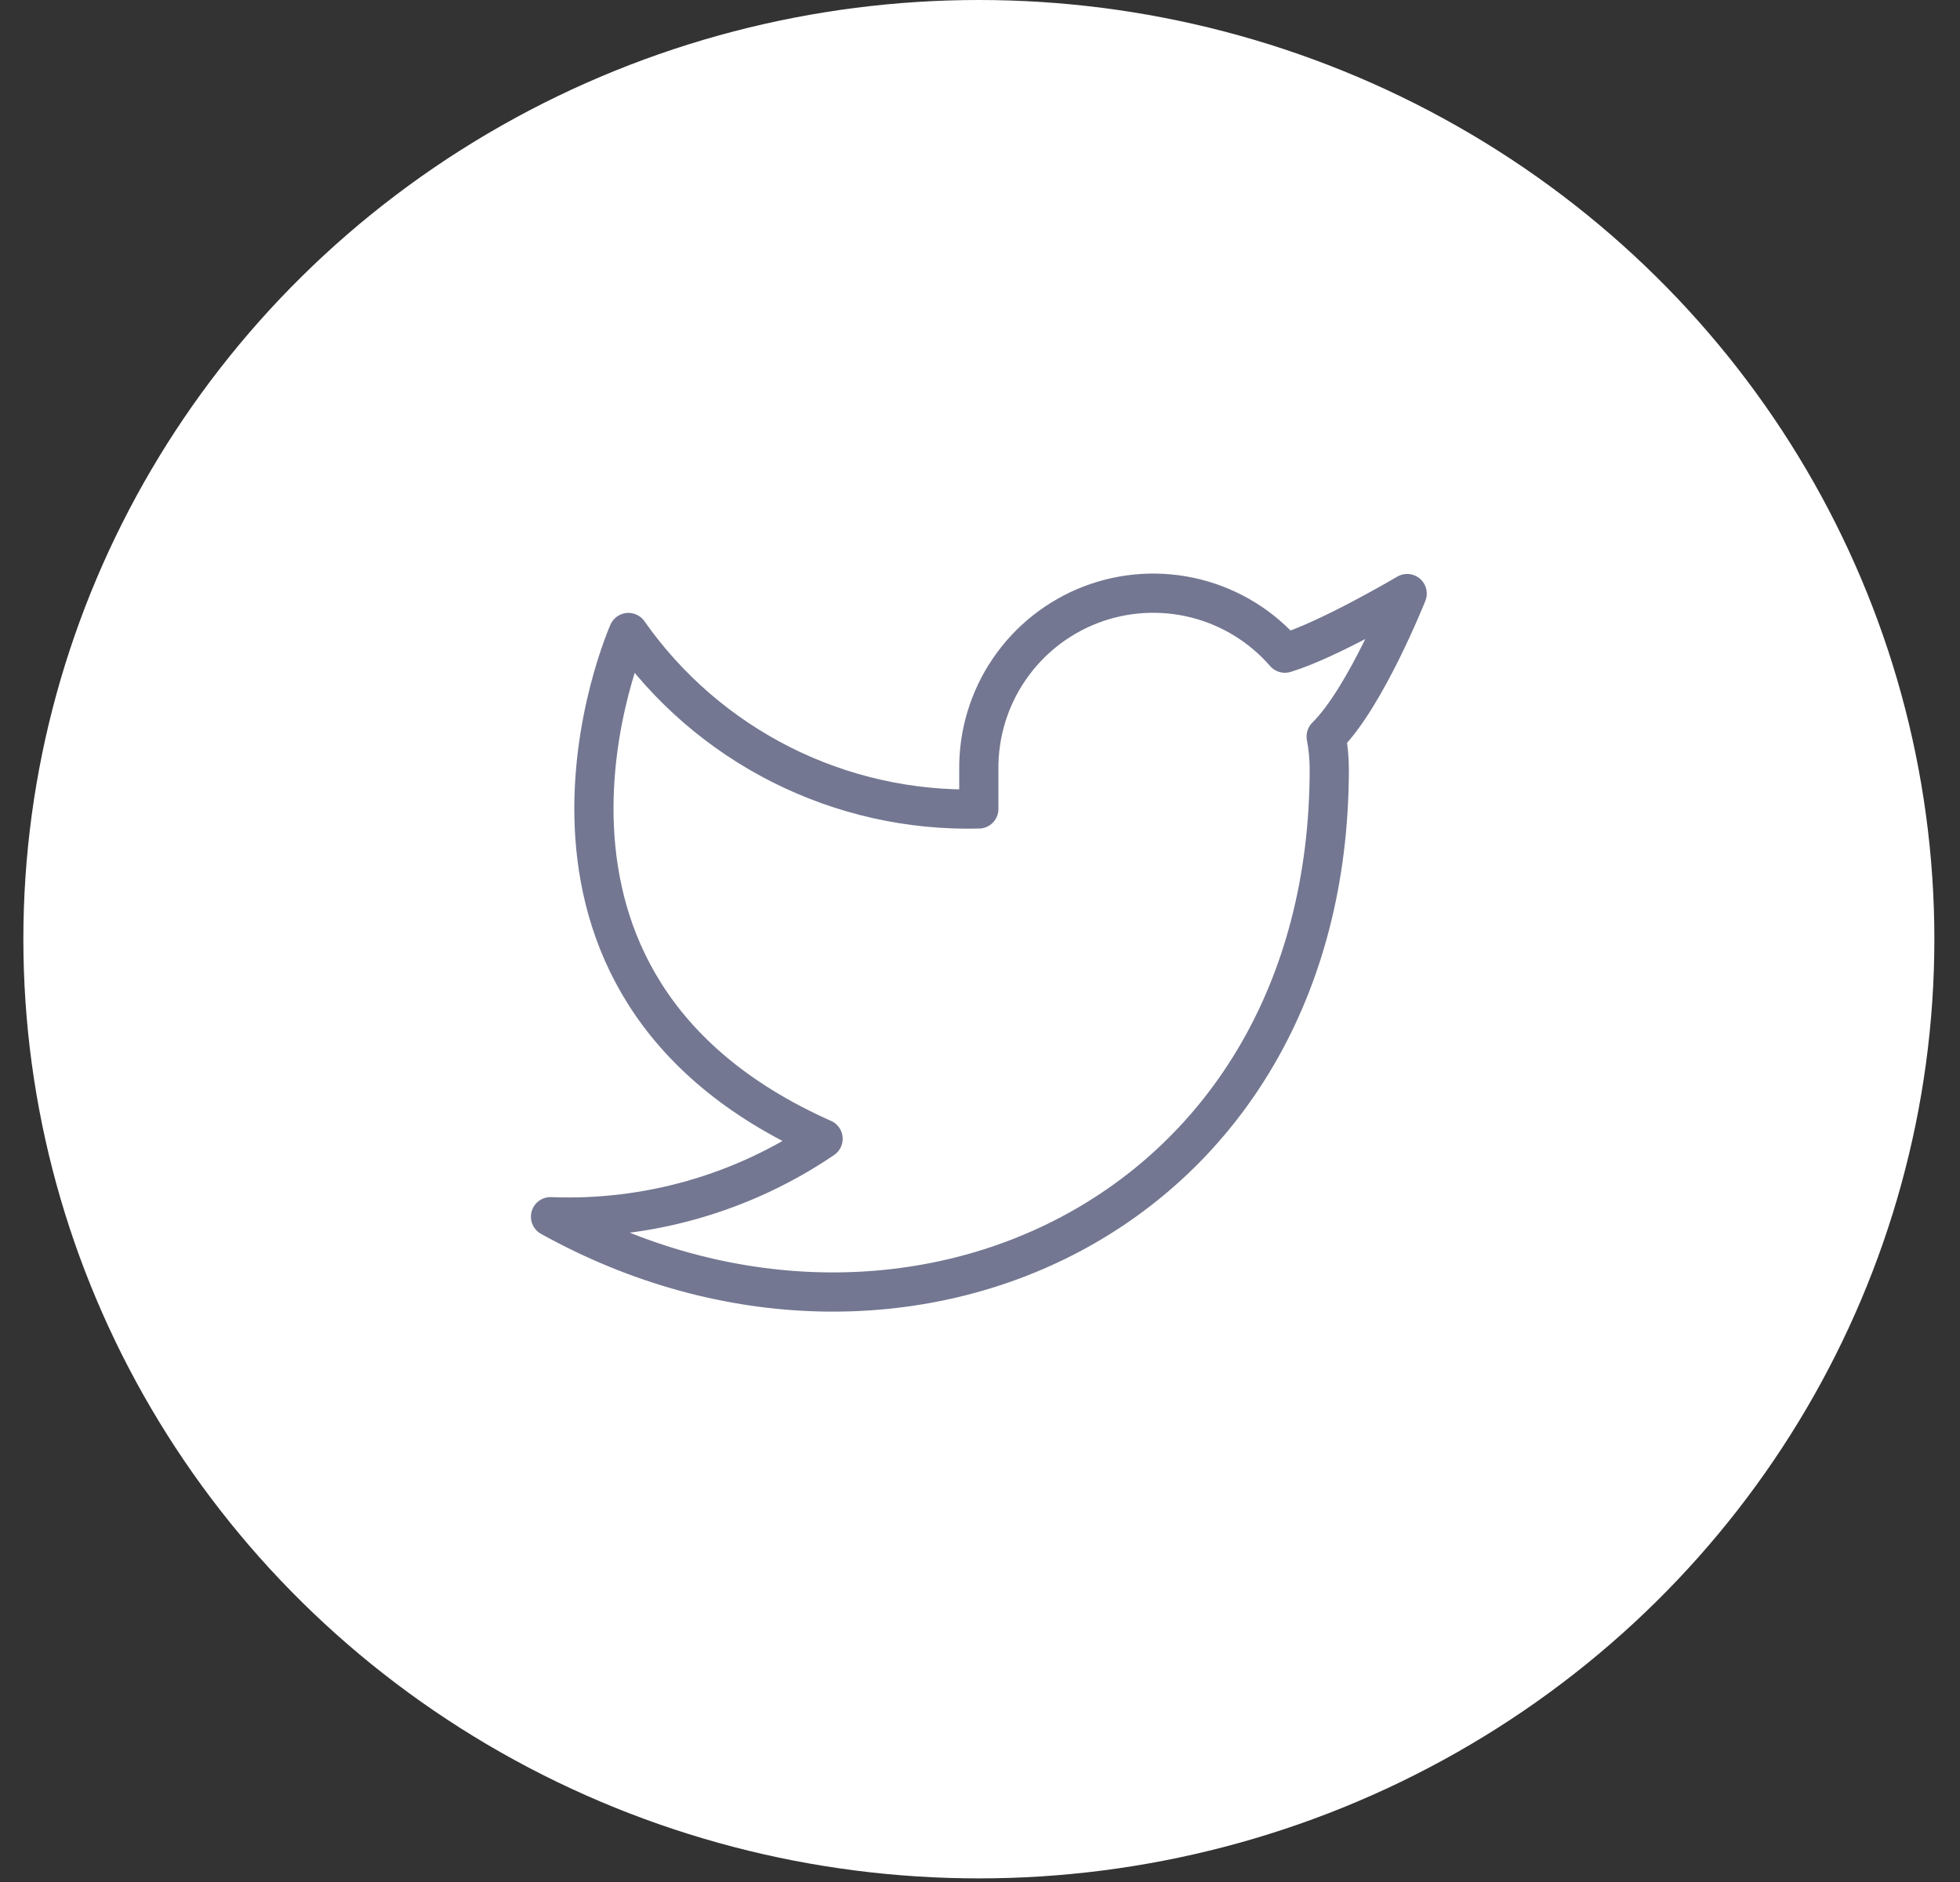 <svg width="50" height="48" viewBox="0 0 50 48" fill="none" xmlns="http://www.w3.org/2000/svg">
<rect x="0" y="0" width="50" height="48" fill="#333333" stroke="none"/>
<ellipse cx="24.971" cy="23.954" rx="24.375" ry="23.954" fill="white"/>
<path d="M35.897 15.139C35.897 15.139 33.892 16.323 32.778 16.659C32.18 15.971 31.385 15.483 30.5 15.262C29.616 15.041 28.685 15.096 27.833 15.421C26.982 15.746 26.25 16.325 25.738 17.08C25.226 17.834 24.958 18.727 24.97 19.639V20.632C23.225 20.677 21.495 20.29 19.935 19.505C18.375 18.72 17.034 17.561 16.031 16.132C16.031 16.132 12.057 25.072 20.997 29.045C18.951 30.434 16.515 31.13 14.044 31.032C22.984 35.999 33.91 31.032 33.91 19.609C33.909 19.332 33.883 19.056 33.831 18.784C34.845 17.785 35.897 15.139 35.897 15.139Z" stroke="#737791" stroke-linecap="round" stroke-linejoin="round"/>
</svg>
